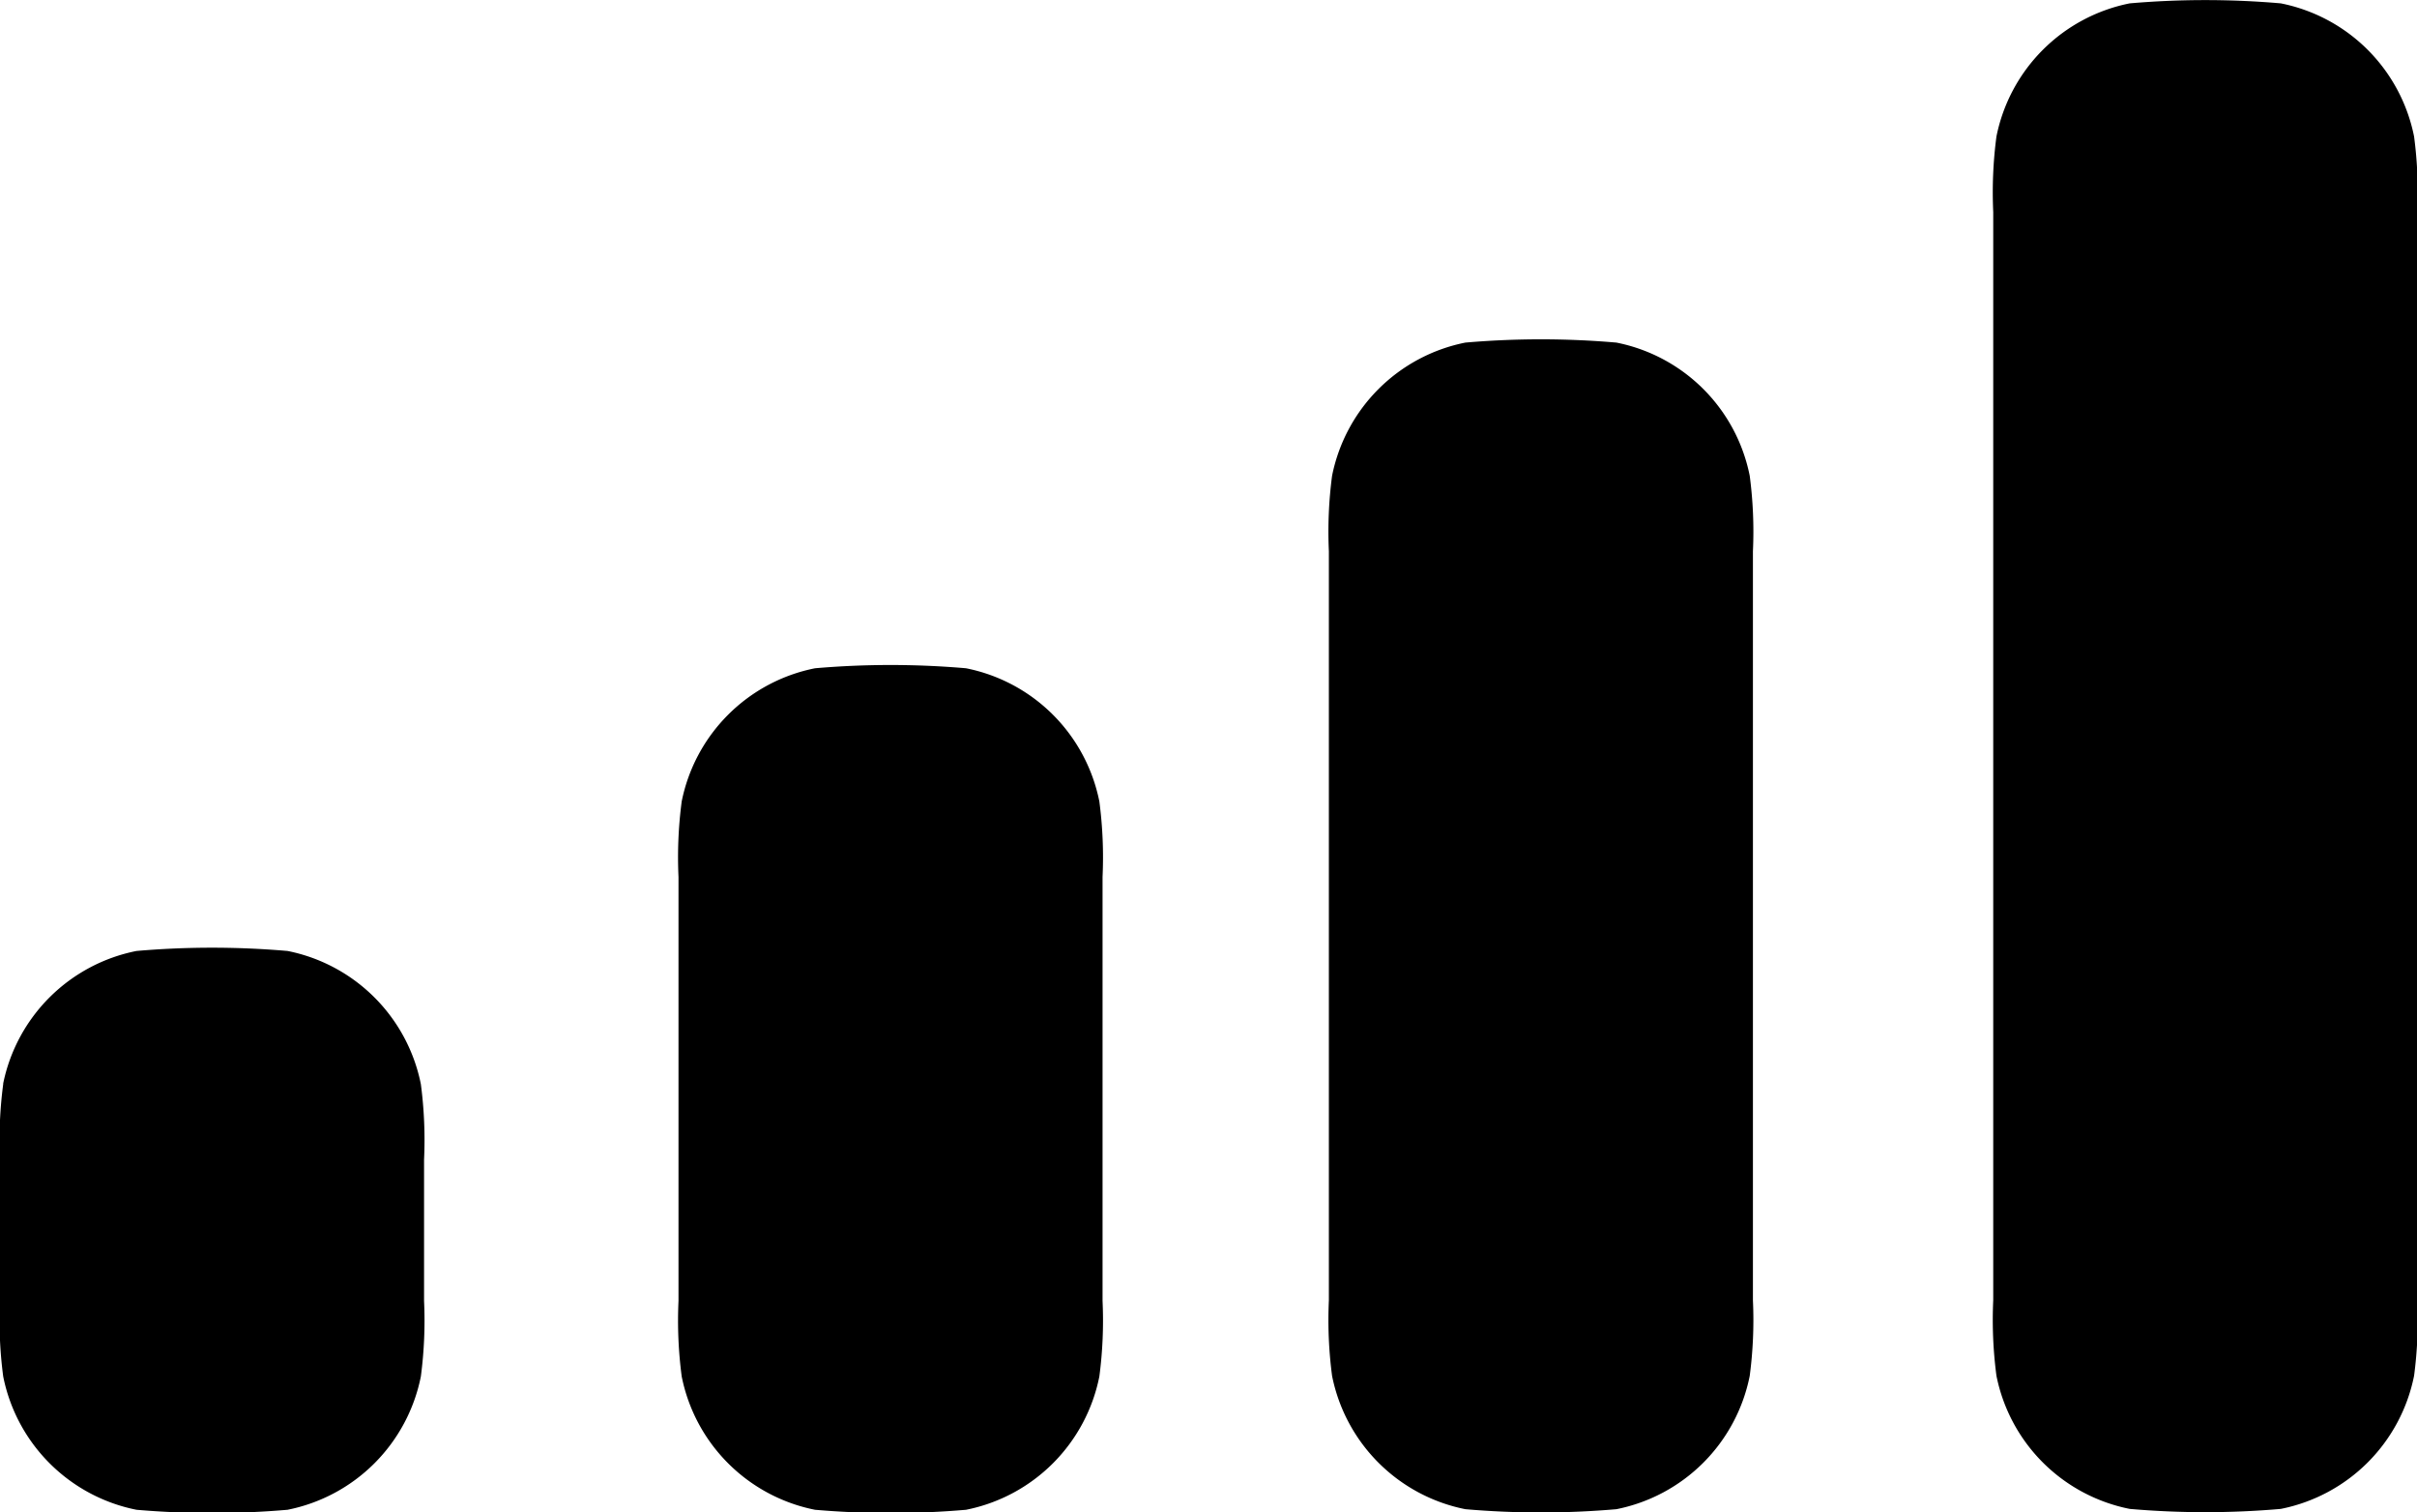 <svg xmlns="http://www.w3.org/2000/svg" width="16.586" height="10.378" viewBox="0 0 16.586 10.378">
  <path id="Path_37" data-name="Path 37" d="M307.2,18.537a2.933,2.933,0,0,0-.022.518v7.468a2.933,2.933,0,0,0,.022.518,1.164,1.164,0,0,0,.915.914,6,6,0,0,0,1.036,0,1.164,1.164,0,0,0,.915-.914,2.929,2.929,0,0,0,.022-.518V19.055a2.929,2.929,0,0,0-.022-.518,1.164,1.164,0,0,0-.915-.914,6,6,0,0,0-1.036,0A1.165,1.165,0,0,0,307.2,18.537Zm-4.581,2.846a2.933,2.933,0,0,1,.022-.518,1.165,1.165,0,0,1,.915-.914,6,6,0,0,1,1.036,0,1.164,1.164,0,0,1,.915.914,2.929,2.929,0,0,1,.022.518v5.141a2.929,2.929,0,0,1-.022.518,1.165,1.165,0,0,1-.915.915,6.025,6.025,0,0,1-1.036,0,1.165,1.165,0,0,1-.915-.915,2.933,2.933,0,0,1-.022-.518ZM298.178,23.1a2.929,2.929,0,0,0-.022.518v2.91a2.929,2.929,0,0,0,.022.518,1.165,1.165,0,0,0,.915.915,6.025,6.025,0,0,0,1.036,0,1.165,1.165,0,0,0,.915-.915,2.933,2.933,0,0,0,.022-.518v-2.91a2.933,2.933,0,0,0-.022-.518,1.165,1.165,0,0,0-.915-.914,6,6,0,0,0-1.036,0A1.165,1.165,0,0,0,298.178,23.1Zm-4.656,1.94a2.933,2.933,0,0,0-.022.518v.97a2.933,2.933,0,0,0,.022.518,1.165,1.165,0,0,0,.915.915,6.024,6.024,0,0,0,1.036,0,1.165,1.165,0,0,0,.915-.915,2.929,2.929,0,0,0,.022-.518v-.97a2.929,2.929,0,0,0-.022-.518,1.165,1.165,0,0,0-.915-.914,6,6,0,0,0-1.036,0A1.165,1.165,0,0,0,293.522,25.035Z" transform="translate(-293.5 -17.6)" fill-rule="evenodd"/>
</svg>
